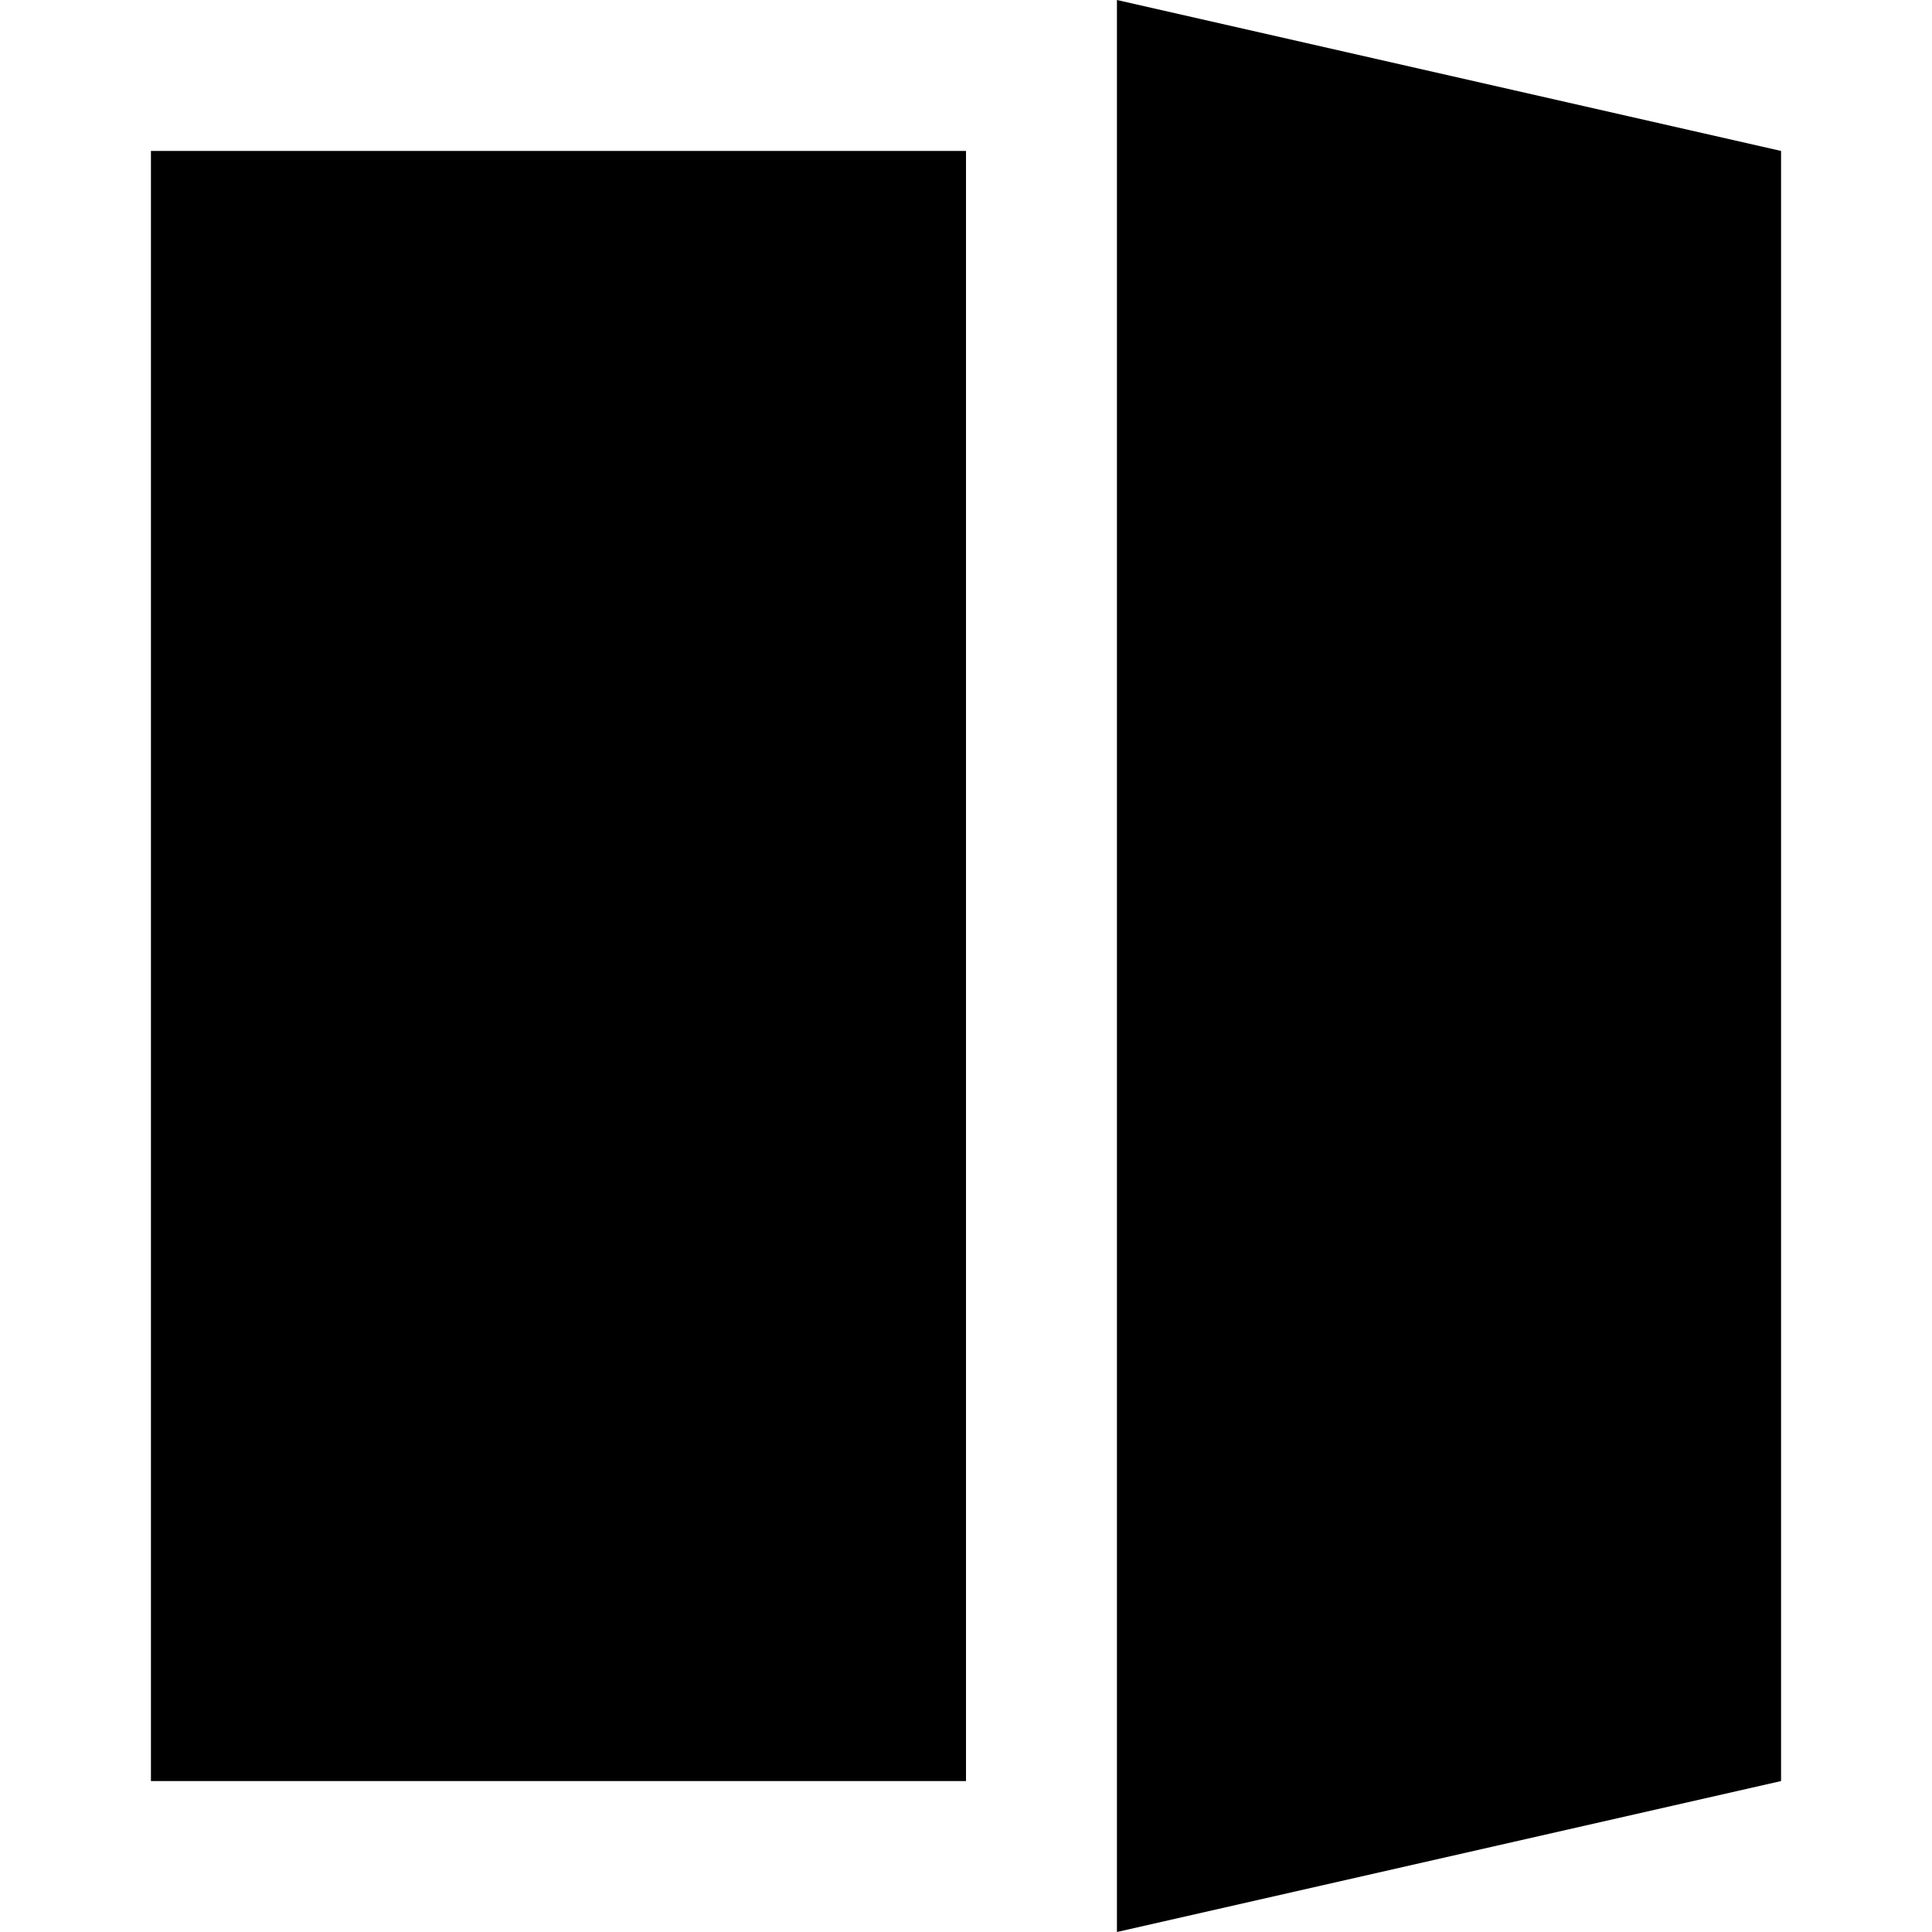 <svg xmlns="http://www.w3.org/2000/svg" version="1.1" viewBox="0 0 64 64" height="64" width="64"> 
  <g transform="translate(-901,-854)">
    <path fill="currentColor" transform="translate(933,859)" d="M 5,-5 27,0 V 54 L 5,59 Z" />
    <rect fill="currentColor" y="0" x="0" transform="translate(906,859)" height="54" width="27" />
  </g>
</svg>
